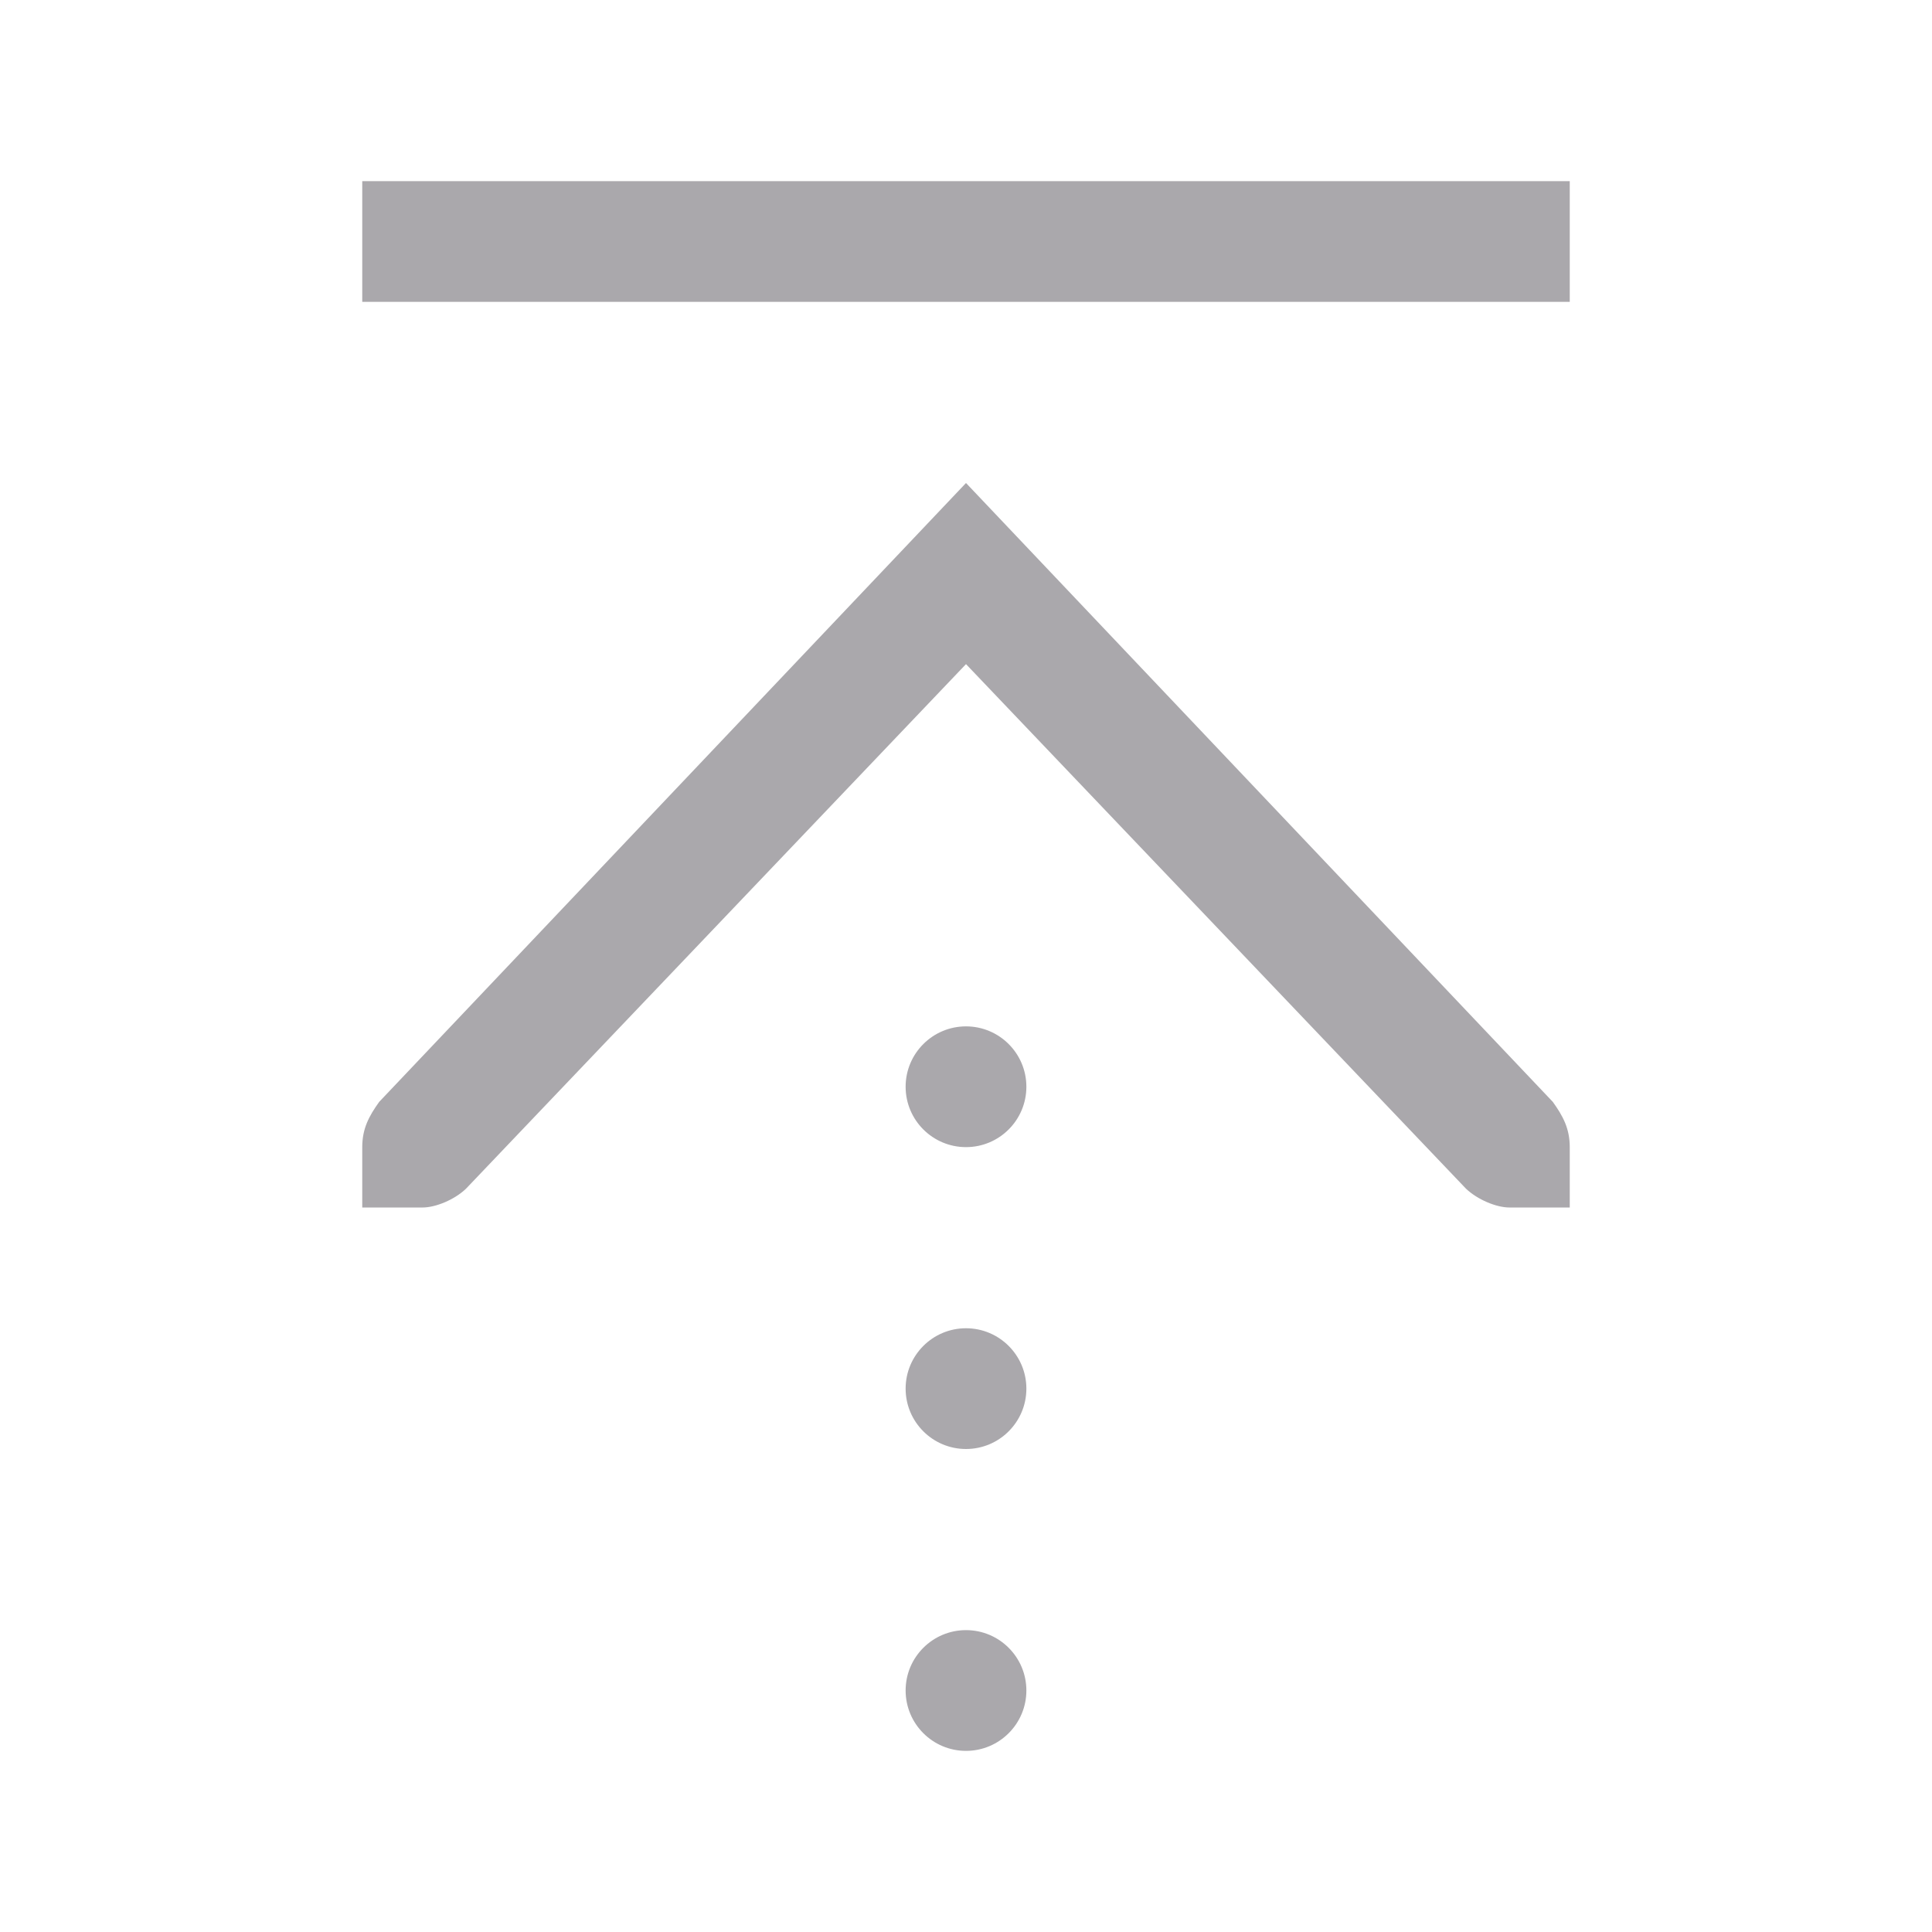 <svg height="32" viewBox="0 0 32 32" width="32" xmlns="http://www.w3.org/2000/svg"><path d="m26 20h-1c-.215 0-.528-.13-.719-.312l-8.281-8.688-8.281 8.688c-.19.183-.504.312-.719.312h-1v-.414-.586c0-.309.113-.516.281-.75l9.719-10.25 9.719 10.25c.168.234.281.441.281.75v.586zm0-15h-20v-2h20zm-9 23c0 .552-.448 1-1 1s-1-.448-1-1 .448-1 1-1 1 .448 1 1zm0-5c0 .552-.448 1-1 1s-1-.448-1-1 .448-1 1-1 1 .448 1 1zm0-5c0 .552-.448 1-1 1s-1-.448-1-1 .448-1 1-1 1 .448 1 1z" fill="#aaa8ac"/></svg>